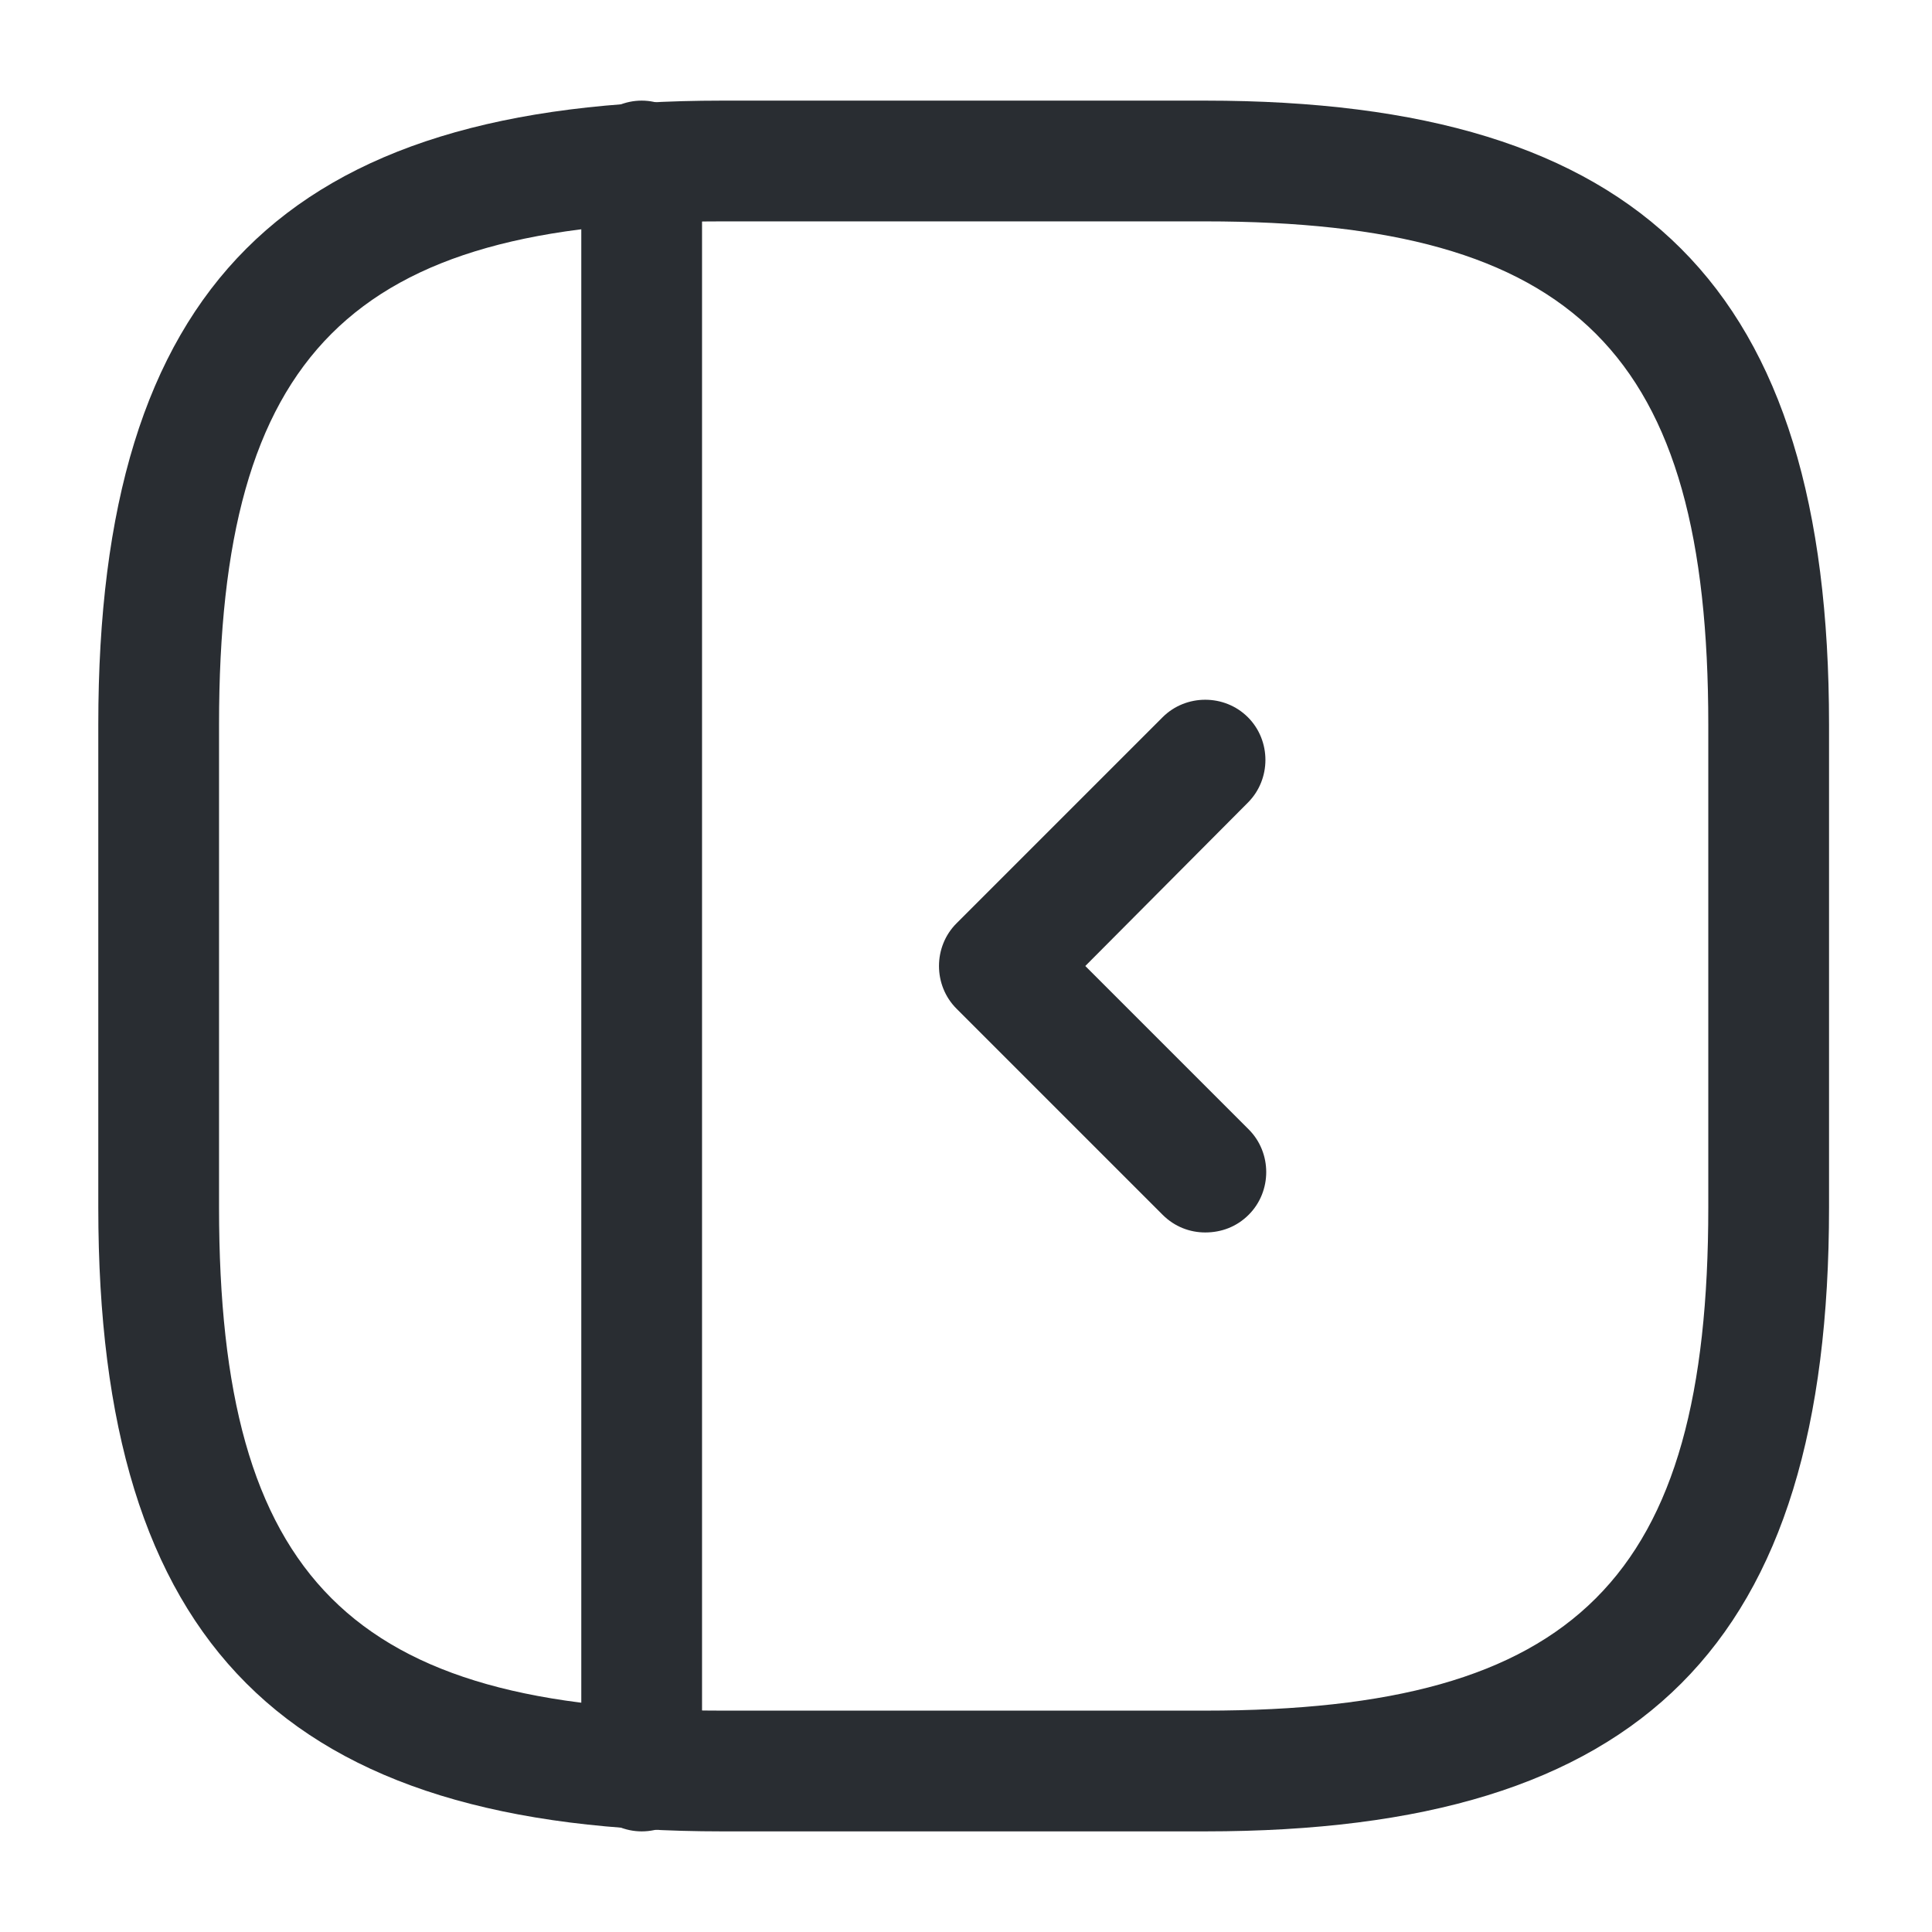 <svg width="24" height="24" viewBox="0 0 24 24" fill="none" xmlns="http://www.w3.org/2000/svg">
<path d="M14.971 22.75H8.971C3.541 22.75 1.221 20.43 1.221 15V9C1.221 3.57 3.541 1.25 8.971 1.25H14.971C20.401 1.25 22.721 3.57 22.721 9V15C22.721 20.43 20.411 22.75 14.971 22.75ZM8.971 2.75C4.361 2.75 2.721 4.39 2.721 9V15C2.721 19.61 4.361 21.25 8.971 21.25H14.971C19.581 21.25 21.221 19.61 21.221 15V9C21.221 4.39 19.581 2.75 14.971 2.75H8.971Z" fill="#292D32"/>
<path d="M7.971 22.75C7.561 22.75 7.221 22.41 7.221 22V2C7.221 1.59 7.561 1.25 7.971 1.25C8.381 1.25 8.721 1.59 8.721 2V22C8.721 22.41 8.391 22.75 7.971 22.75Z" fill="#292D32"/>
<path d="M14.972 15.31C14.782 15.31 14.592 15.24 14.442 15.09L11.882 12.53C11.592 12.24 11.592 11.76 11.882 11.47L14.442 8.91C14.732 8.62 15.212 8.62 15.502 8.91C15.792 9.2 15.792 9.68 15.502 9.97L13.482 12L15.512 14.03C15.802 14.32 15.802 14.8 15.512 15.09C15.362 15.24 15.172 15.31 14.972 15.31Z" fill="#292D32"/>
</svg>
